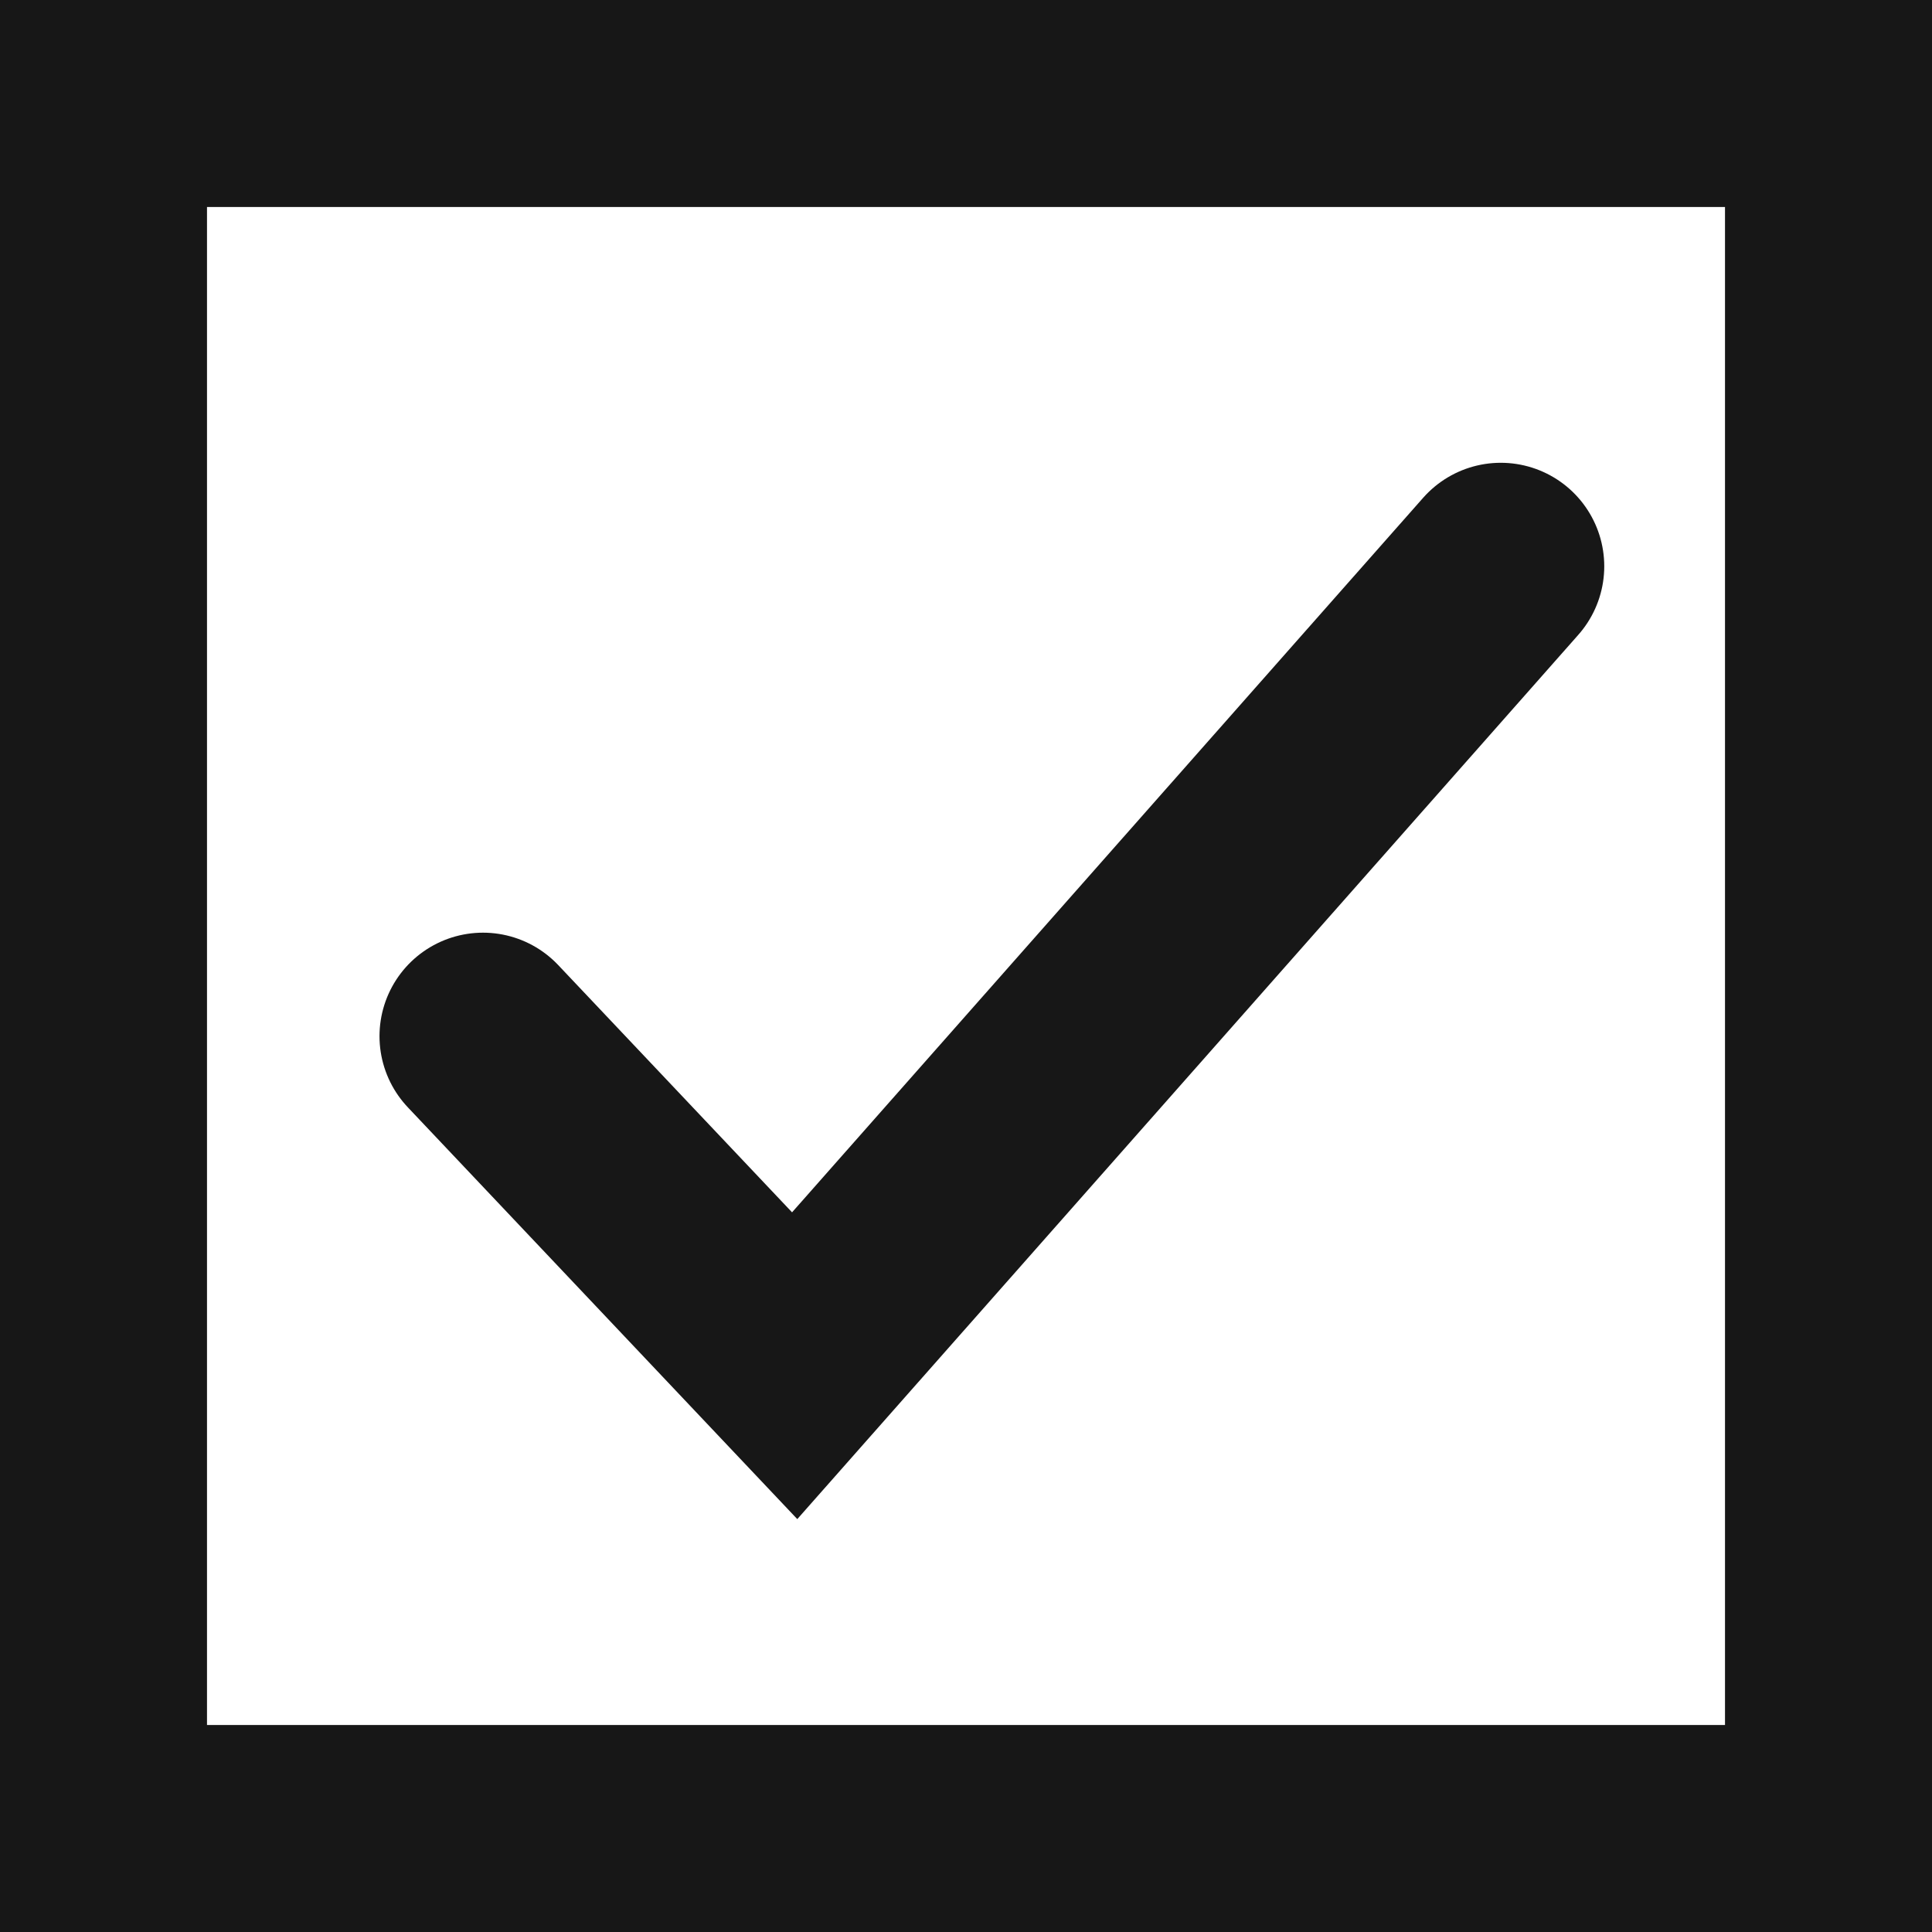 <svg width="28" height="28" viewBox="0 0 28 28" fill="none" xmlns="http://www.w3.org/2000/svg">
<path d="M7 15.017L11.517 19.793L21.75 8.207" stroke="#171717" stroke-width="3" stroke-linecap="round"/>
<rect x="1.5" y="1.5" width="25" height="25" stroke="#171717" stroke-width="3"/>
</svg>
